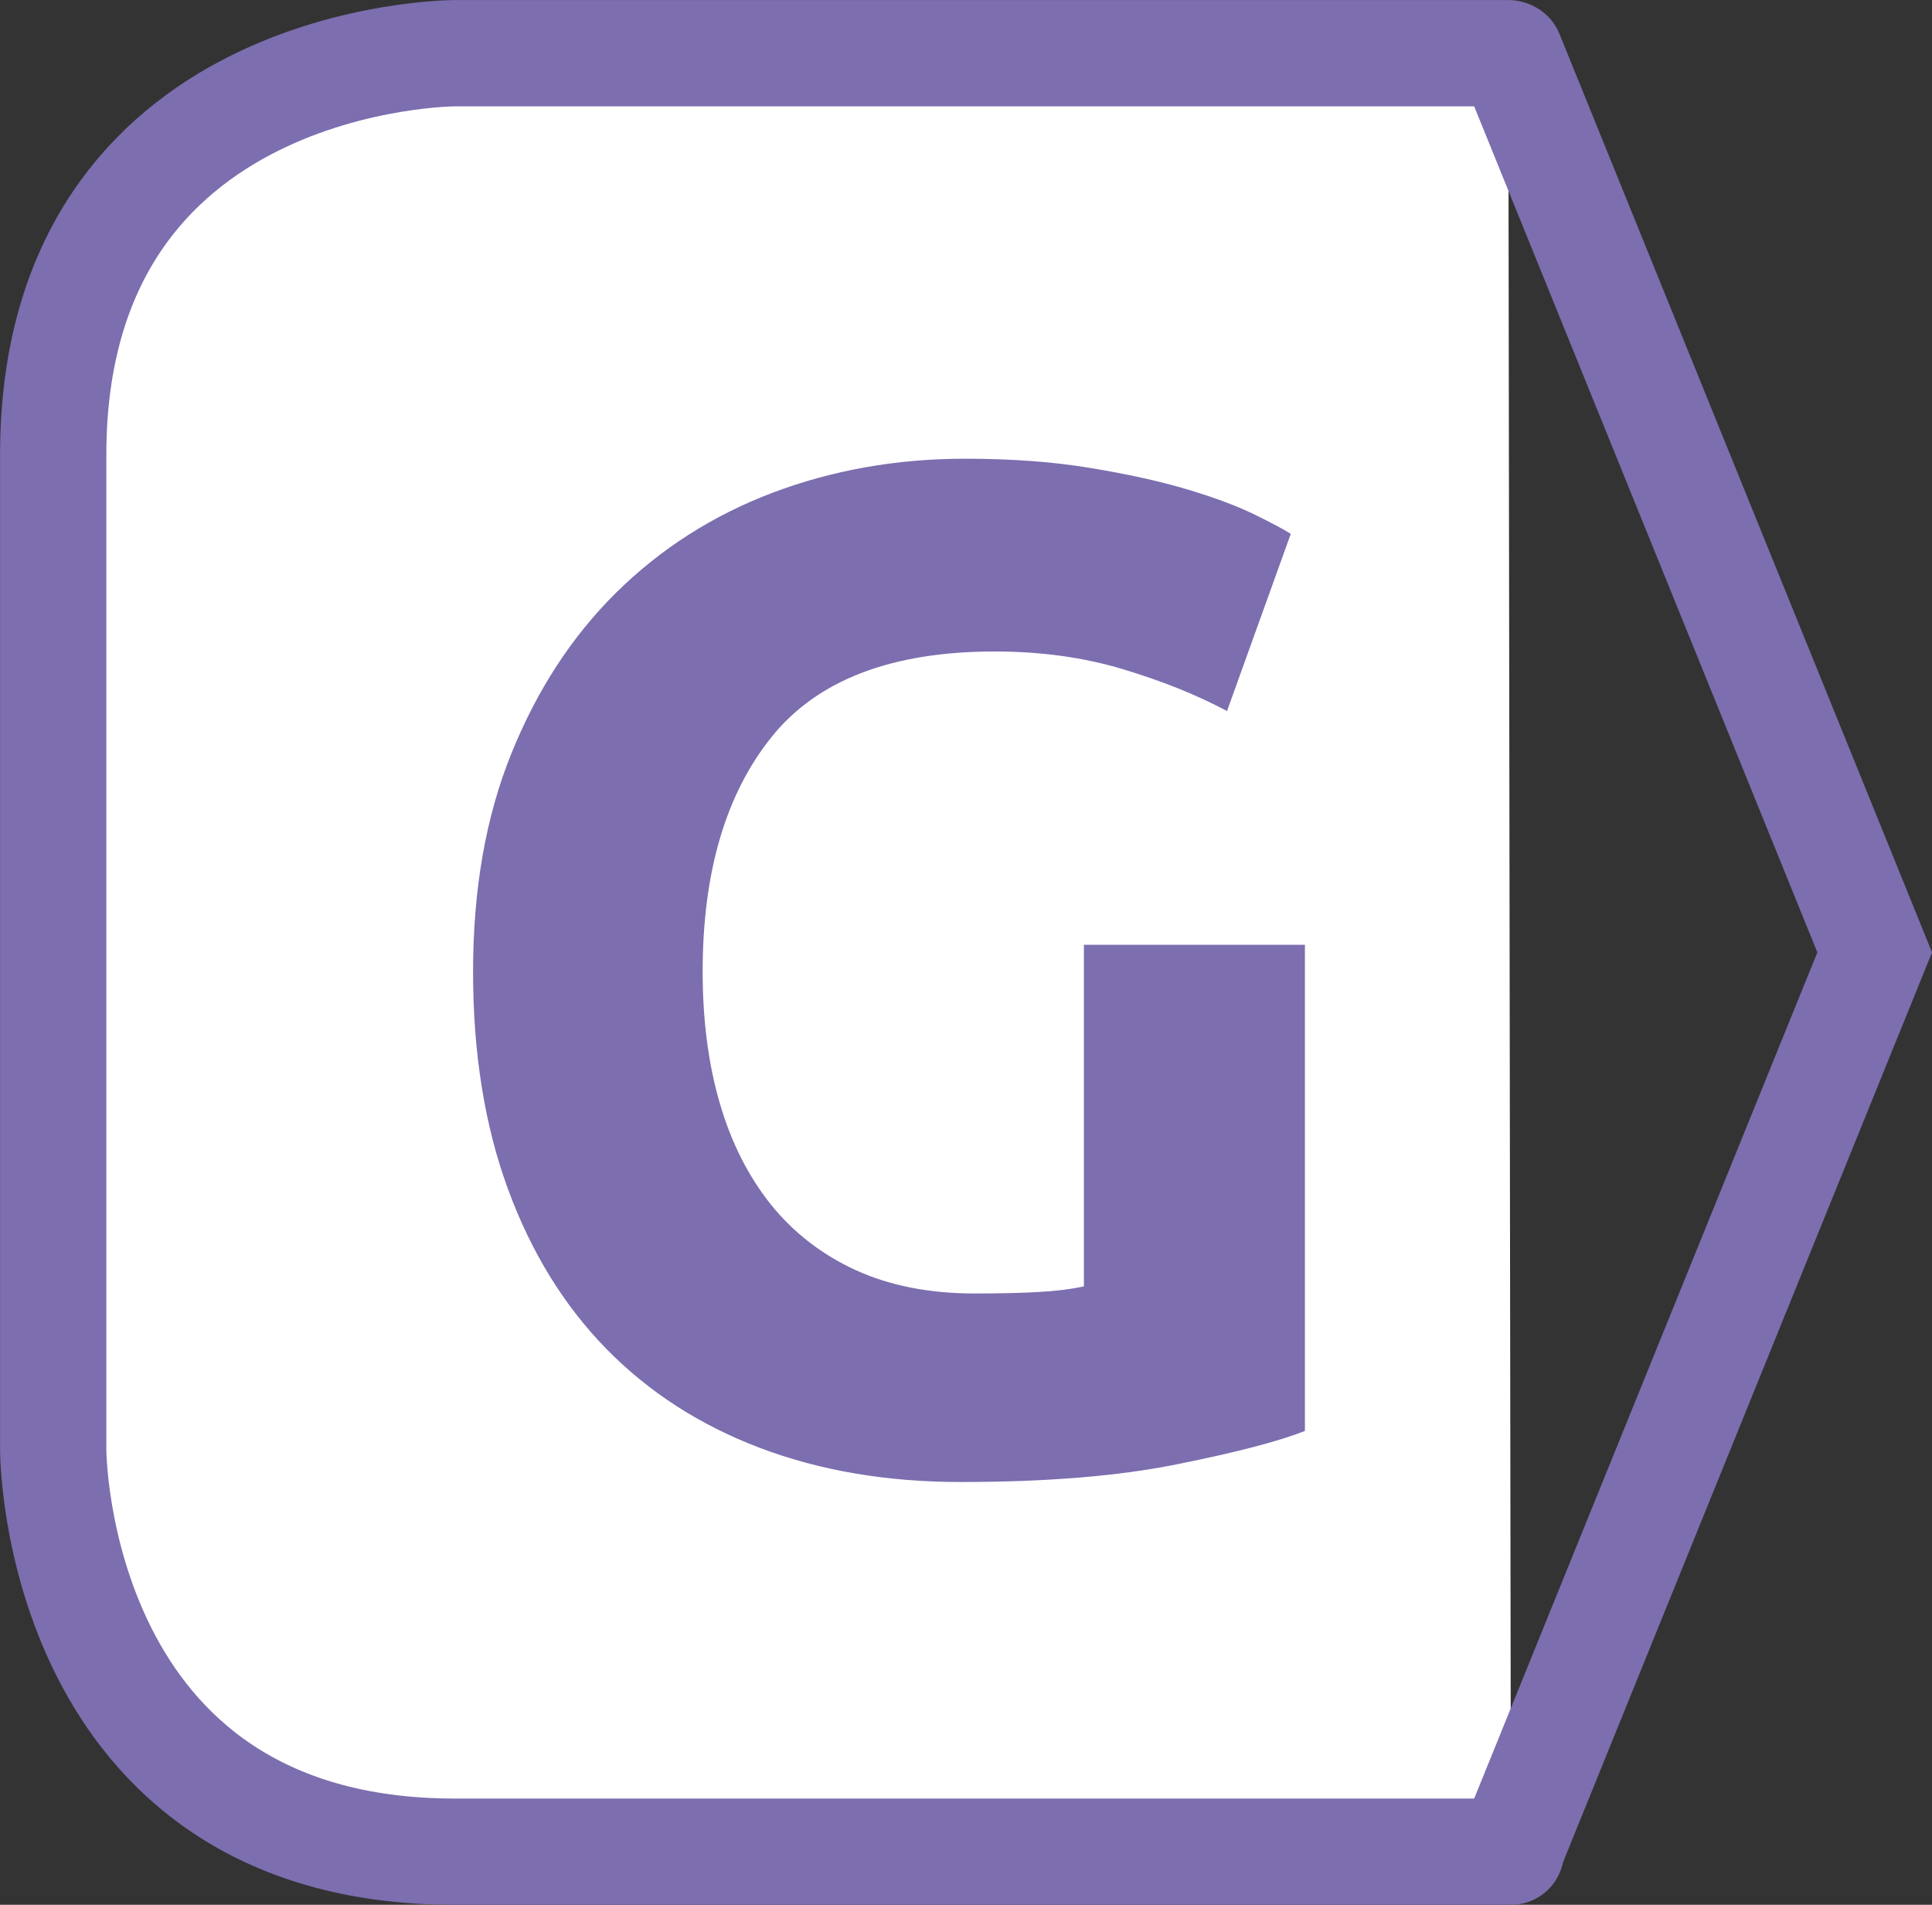 <?xml version="1.0" encoding="utf-8"?>
<!-- Generator: Adobe Illustrator 21.1.0, SVG Export Plug-In . SVG Version: 6.00 Build 0)  -->
<svg version="1.1" id="Capa_1" xmlns="http://www.w3.org/2000/svg" xmlns:xlink="http://www.w3.org/1999/xlink" x="0px" y="0px"
	 viewBox="0 0 17.361 17.116" style="enable-background:new 0 0 17.361 17.116;" xml:space="preserve">
<rect x="0" y="0" width="17.361" height="17.116" fill="#333333" stroke="none"/>
<style type="text/css">
	.st0{clip-path:url(#SVGID_2_);fill:#FFFFFF;}
	.st1{clip-path:url(#SVGID_2_);fill:none;stroke:#7C6EAF;stroke-width:0.955;stroke-linecap:round;}
	.st2{clip-path:url(#SVGID_2_);fill:#7C6EAF;}
</style>
<g>
	<defs>
		<rect id="SVGID_1_" width="17.361" height="17.116"/>
	</defs>
	<clipPath id="SVGID_2_">
		<use xlink:href="#SVGID_1_"  style="overflow:visible;"/>
	</clipPath>
	<path class="st0" d="M13.554,0.478H4.088c0,0-3.61,0-3.61,3.61v8.941c0,0,0,3.61,3.61,3.61h9.489"/>
	<path class="st1" d="M13.554,0.478H4.088c0,0-3.61,0-3.61,3.61v8.941c0,0,0,3.61,3.61,3.61h9.489"/>
	<polyline class="st1" points="13.571,16.633 16.846,8.558 13.571,0.484 	"/>
	<path class="st2" d="M10.09,6.013c0.352,0.106,0.664,0.231,0.936,0.376l0.573-1.592c-0.068-0.043-0.18-0.102-0.337-0.179
		c-0.158-0.076-0.357-0.15-0.599-0.222c-0.242-0.072-0.531-0.136-0.866-0.191C9.462,4.149,9.086,4.122,8.67,4.122
		c-0.611,0-1.187,0.102-1.726,0.305C6.405,4.631,5.937,4.931,5.537,5.325C5.138,5.72,4.825,6.202,4.595,6.771
		S4.251,7.993,4.251,8.732c0,0.73,0.104,1.38,0.312,1.948c0.208,0.569,0.503,1.049,0.885,1.44c0.382,0.39,0.843,0.687,1.382,0.891
		c0.539,0.204,1.14,0.306,1.802,0.306c0.772,0,1.422-0.053,1.948-0.16c0.527-0.106,0.909-0.205,1.146-0.299V8.49H9.74v3.069
		c-0.119,0.026-0.257,0.043-0.414,0.051c-0.157,0.009-0.346,0.013-0.567,0.013c-0.407,0-0.764-0.07-1.07-0.21
		c-0.305-0.14-0.56-0.338-0.764-0.592c-0.203-0.255-0.356-0.559-0.458-0.911C6.365,9.558,6.314,9.165,6.314,8.732
		c0-0.891,0.206-1.594,0.618-2.108c0.411-0.513,1.08-0.77,2.005-0.77C9.353,5.854,9.738,5.907,10.09,6.013"/>
</g>
</svg>
